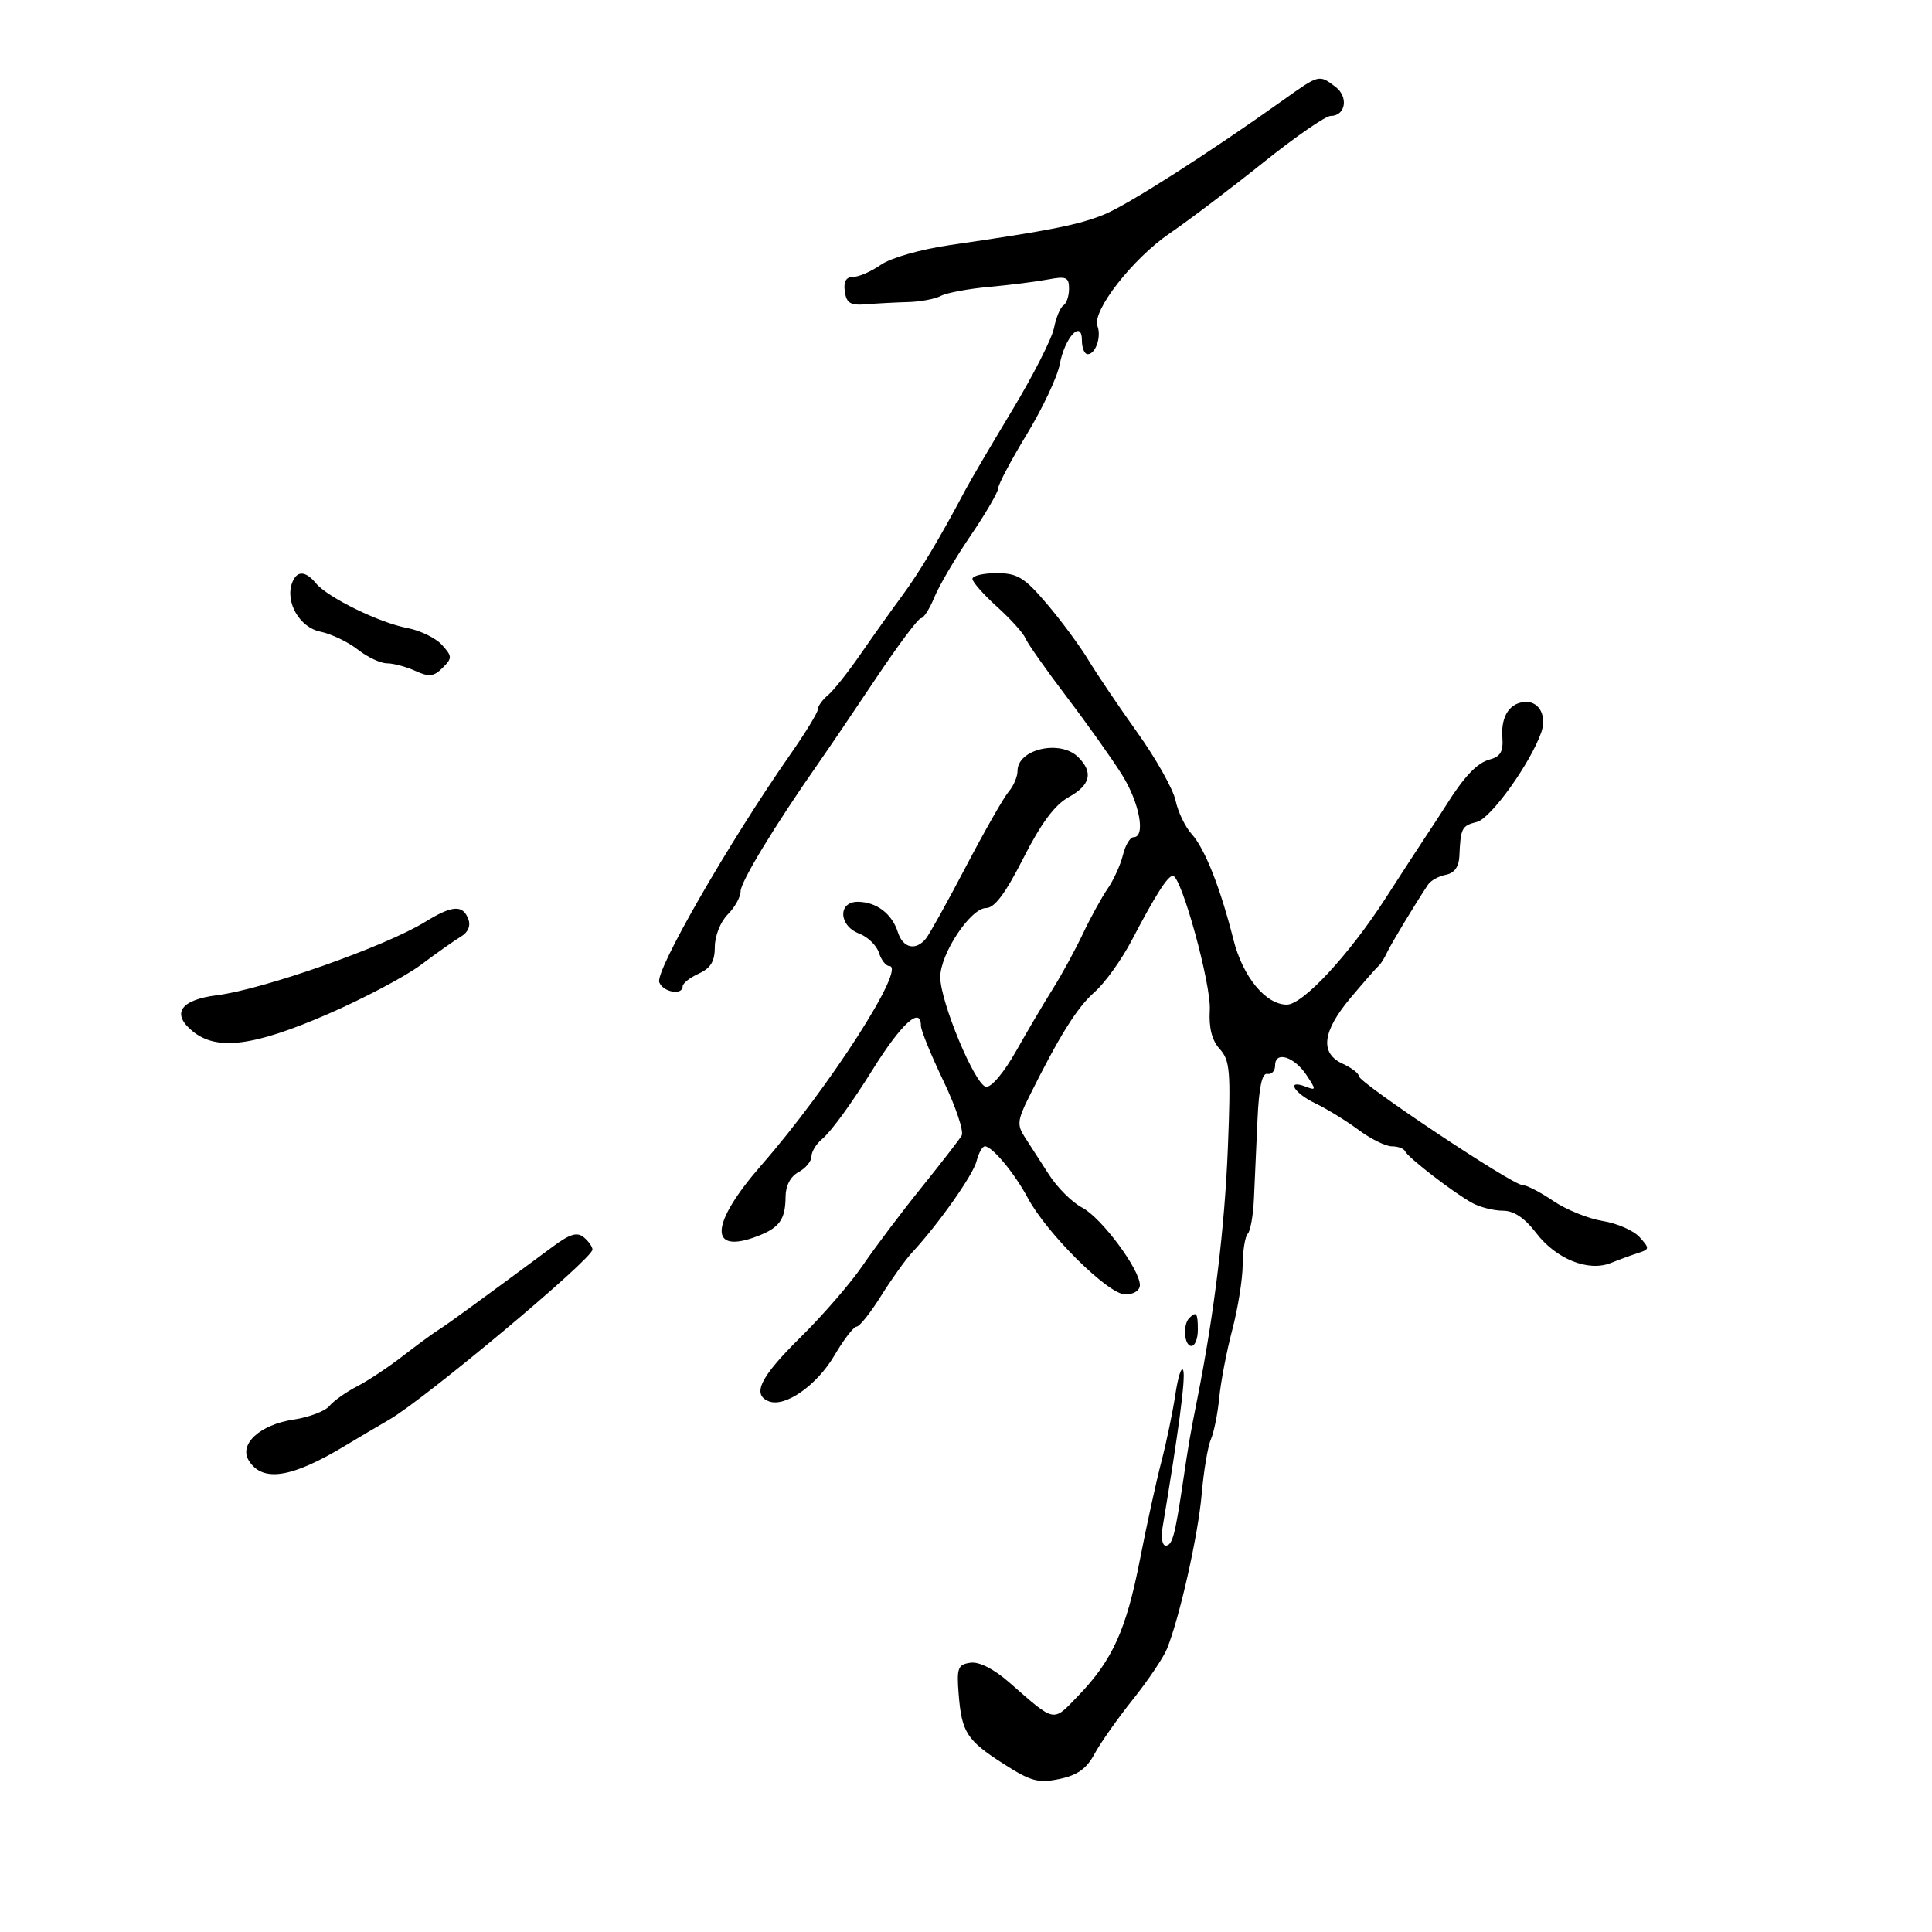 <svg xmlns="http://www.w3.org/2000/svg" width="300" height="300" viewBox="0 0 300 300" version="1.1">
	<path d="M 199.359 15.464 C 187.805 23.702, 175.204 31.762, 171.500 33.285 C 167.549 34.909, 163.136 35.787, 147.500 38.057 C 142.961 38.716, 138.328 40.037, 136.790 41.109 C 135.300 42.149, 133.356 43, 132.471 43 C 131.373 43, 130.963 43.716, 131.180 45.250 C 131.441 47.082, 132.058 47.453, 134.500 47.250 C 136.150 47.112, 139.070 46.958, 140.988 46.907 C 142.907 46.857, 145.206 46.425, 146.099 45.947 C 146.991 45.469, 150.372 44.838, 153.611 44.545 C 156.850 44.251, 160.963 43.732, 162.750 43.392 C 165.563 42.856, 166 43.049, 166 44.827 C 166 45.957, 165.608 47.124, 165.129 47.420 C 164.650 47.716, 163.989 49.305, 163.660 50.950 C 163.331 52.596, 160.408 58.343, 157.165 63.721 C 153.922 69.100, 150.646 74.677, 149.884 76.116 C 145.973 83.507, 142.749 88.897, 140.087 92.500 C 138.461 94.700, 135.554 98.784, 133.627 101.576 C 131.701 104.368, 129.421 107.236, 128.562 107.949 C 127.703 108.662, 127 109.645, 127 110.134 C 127 110.623, 125.088 113.759, 122.750 117.104 C 113.240 130.712, 101.698 150.772, 102.371 152.524 C 102.966 154.074, 106 154.607, 106 153.161 C 106 152.699, 107.125 151.808, 108.500 151.182 C 110.364 150.333, 111 149.274, 111 147.021 C 111 145.333, 111.883 143.117, 113 142 C 114.100 140.900, 115 139.282, 115 138.405 C 115 136.934, 120.334 128.153, 127.092 118.500 C 128.632 116.300, 132.674 110.338, 136.073 105.250 C 139.472 100.162, 142.592 96, 143.005 96 C 143.419 96, 144.354 94.537, 145.083 92.750 C 145.812 90.963, 148.341 86.659, 150.704 83.187 C 153.067 79.715, 155 76.397, 155 75.813 C 155 75.230, 157 71.459, 159.444 67.433 C 161.888 63.407, 164.185 58.529, 164.549 56.592 C 165.341 52.371, 168 49.509, 168 52.878 C 168 54.045, 168.402 55, 168.893 55 C 170.115 55, 171.054 52.303, 170.413 50.633 C 169.524 48.317, 175.872 40.168, 181.628 36.235 C 184.635 34.181, 191.165 29.238, 196.140 25.250 C 201.115 21.263, 205.833 18, 206.624 18 C 208.948 18, 209.439 15.047, 207.375 13.484 C 204.824 11.552, 204.859 11.543, 199.359 15.464 M 45.374 90.467 C 44.231 93.446, 46.506 97.419, 49.732 98.079 C 51.428 98.426, 54.043 99.675, 55.543 100.855 C 57.043 102.035, 59.088 103, 60.088 103 C 61.088 103, 63.069 103.530, 64.490 104.177 C 66.628 105.151, 67.358 105.071, 68.720 103.708 C 70.248 102.180, 70.241 101.924, 68.618 100.130 C 67.656 99.068, 65.236 97.892, 63.240 97.517 C 58.902 96.703, 50.896 92.784, 49.065 90.578 C 47.427 88.605, 46.104 88.565, 45.374 90.467 M 151 89.884 C 151 90.370, 152.726 92.326, 154.835 94.232 C 156.944 96.137, 158.918 98.327, 159.223 99.098 C 159.527 99.869, 162.414 103.971, 165.638 108.214 C 168.862 112.457, 172.738 117.915, 174.250 120.344 C 176.961 124.697, 177.932 130, 176.019 130 C 175.480 130, 174.739 131.238, 174.373 132.750 C 174.008 134.262, 172.935 136.625, 171.991 138 C 171.046 139.375, 169.316 142.525, 168.147 145 C 166.978 147.475, 164.892 151.300, 163.511 153.500 C 162.130 155.700, 159.538 160.091, 157.750 163.258 C 155.883 166.566, 153.903 168.906, 153.096 168.758 C 151.378 168.442, 146.013 155.557, 146.006 151.729 C 145.998 148.116, 150.718 141, 153.122 141 C 154.432 141, 156.134 138.721, 158.909 133.250 C 161.638 127.871, 163.782 124.979, 165.920 123.797 C 169.330 121.910, 169.806 119.949, 167.429 117.571 C 164.653 114.796, 158 116.302, 158 119.706 C 158 120.606, 157.384 122.053, 156.631 122.921 C 155.878 123.790, 152.905 129, 150.025 134.500 C 147.145 140, 144.331 145.063, 143.772 145.750 C 142.197 147.686, 140.208 147.231, 139.422 144.754 C 138.516 141.899, 136.128 140.072, 133.250 140.032 C 130.082 139.987, 130.208 143.748, 133.414 144.967 C 134.742 145.472, 136.123 146.811, 136.482 147.943 C 136.841 149.074, 137.560 150, 138.081 150 C 140.876 150, 128.786 168.836, 118.250 180.897 C 110.266 190.036, 109.964 194.865, 117.557 191.978 C 121.049 190.651, 121.964 189.370, 121.985 185.785 C 121.994 184.105, 122.762 182.663, 124 182 C 125.100 181.411, 126 180.326, 126 179.587 C 126 178.849, 126.736 177.634, 127.636 176.887 C 129.059 175.706, 132.176 171.429, 135.497 166.100 C 139.969 158.927, 143 156.170, 143 159.278 C 143 159.981, 144.577 163.846, 146.504 167.868 C 148.431 171.889, 149.700 175.701, 149.324 176.339 C 148.947 176.978, 146.103 180.650, 143.002 184.500 C 139.902 188.350, 135.838 193.745, 133.971 196.488 C 132.104 199.231, 127.747 204.264, 124.288 207.672 C 118.048 213.821, 116.700 216.564, 119.410 217.604 C 121.916 218.565, 126.854 215.105, 129.556 210.494 C 131.005 208.022, 132.559 206, 133.009 206 C 133.460 206, 135.164 203.863, 136.796 201.250 C 138.428 198.638, 140.604 195.595, 141.632 194.488 C 145.725 190.079, 151.097 182.462, 151.641 180.294 C 151.958 179.032, 152.540 178, 152.934 178 C 154.068 178, 157.537 182.174, 159.583 186 C 162.545 191.537, 172.093 201, 174.719 201 C 176.045 201, 177 200.393, 177 199.550 C 177 197.105, 171.001 189.052, 168.038 187.520 C 166.500 186.724, 164.174 184.409, 162.870 182.375 C 161.567 180.340, 159.879 177.724, 159.119 176.560 C 157.915 174.714, 157.991 173.936, 159.710 170.472 C 164.474 160.874, 167.247 156.431, 169.961 154.050 C 171.560 152.648, 174.164 149.025, 175.747 146 C 179.433 138.957, 181.318 136, 182.123 136 C 183.445 136, 188.089 152.873, 187.855 156.830 C 187.691 159.616, 188.183 161.545, 189.404 162.894 C 190.997 164.654, 191.136 166.340, 190.666 178.186 C 190.174 190.574, 188.569 203.808, 185.959 217 C 184.731 223.205, 184.664 223.591, 183.635 230.500 C 182.450 238.457, 182.023 240, 181.006 240 C 180.480 240, 180.257 238.762, 180.510 237.250 C 183.032 222.183, 184.125 213.891, 183.733 212.804 C 183.474 212.087, 182.927 213.750, 182.516 216.500 C 182.105 219.250, 181.122 223.975, 180.331 227 C 179.541 230.025, 178.046 236.850, 177.010 242.166 C 174.886 253.068, 172.743 257.806, 167.454 263.289 C 163.410 267.482, 163.979 267.592, 156.680 261.216 C 154.304 259.140, 152.037 257.996, 150.680 258.190 C 148.745 258.465, 148.540 259.006, 148.855 263 C 149.330 269.016, 150.096 270.211, 155.827 273.889 C 160.061 276.606, 161.226 276.922, 164.502 276.241 C 167.279 275.664, 168.725 274.637, 169.934 272.384 C 170.840 270.695, 173.524 266.880, 175.900 263.906 C 178.276 260.933, 180.669 257.375, 181.219 256 C 183.214 251.015, 186.051 238.353, 186.598 232 C 186.906 228.425, 187.548 224.600, 188.026 223.500 C 188.504 222.400, 189.091 219.475, 189.329 217 C 189.568 214.525, 190.475 209.800, 191.346 206.500 C 192.216 203.200, 192.945 198.663, 192.964 196.417 C 192.984 194.171, 193.338 191.993, 193.750 191.578 C 194.162 191.163, 194.595 188.725, 194.711 186.161 C 194.827 183.598, 195.073 178.125, 195.257 174 C 195.487 168.820, 195.963 166.577, 196.795 166.750 C 197.458 166.887, 198 166.292, 198 165.427 C 198 163.137, 200.974 164.066, 202.881 166.950 C 204.396 169.243, 204.387 169.358, 202.750 168.732 C 199.637 167.542, 200.897 169.723, 204.250 171.328 C 206.037 172.184, 209.050 174.035, 210.944 175.442 C 212.839 176.849, 215.164 178, 216.111 178 C 217.058 178, 217.983 178.338, 218.167 178.750 C 218.609 179.744, 225.921 185.367, 228.684 186.838 C 229.886 187.477, 232 188, 233.383 188 C 235.075 188, 236.759 189.129, 238.529 191.449 C 241.623 195.505, 246.630 197.521, 250.124 196.117 C 251.431 195.592, 253.349 194.892, 254.386 194.561 C 256.159 193.994, 256.172 193.847, 254.590 192.100 C 253.665 191.077, 251.087 189.950, 248.862 189.594 C 246.637 189.238, 243.178 187.834, 241.176 186.473 C 239.174 185.113, 237.007 184, 236.361 184 C 234.831 184, 211 168.120, 211 167.101 C 211 166.672, 209.875 165.808, 208.500 165.182 C 204.916 163.549, 205.321 160.166, 209.728 154.930 C 211.779 152.493, 213.724 150.275, 214.051 150 C 214.378 149.725, 214.954 148.825, 215.330 148 C 215.931 146.681, 219.606 140.586, 221.745 137.361 C 222.160 136.735, 223.400 136.050, 224.500 135.840 C 225.818 135.587, 226.537 134.612, 226.608 132.978 C 226.802 128.551, 226.969 128.225, 229.346 127.628 C 231.491 127.090, 237.595 118.593, 239.316 113.750 C 240.196 111.272, 239.096 109, 237.015 109 C 234.499 109, 233.036 111.153, 233.286 114.489 C 233.450 116.690, 232.994 117.492, 231.329 117.930 C 229.368 118.445, 227.343 120.578, 224.500 125.121 C 223.950 126, 222.633 128.020, 221.573 129.610 C 220.514 131.199, 217.626 135.637, 215.156 139.472 C 209.506 148.243, 202.309 156, 199.820 156 C 196.538 156, 192.984 151.679, 191.533 145.927 C 189.502 137.868, 187.081 131.751, 185.034 129.500 C 184.034 128.400, 182.912 126.062, 182.541 124.305 C 182.169 122.548, 179.517 117.823, 176.647 113.805 C 173.777 109.787, 170.342 104.700, 169.012 102.500 C 167.683 100.300, 164.774 96.363, 162.548 93.750 C 159.052 89.649, 157.989 89.001, 154.750 89 C 152.688 89, 151 89.398, 151 89.884 M 66 143.163 C 59.816 146.972, 40.893 153.634, 33.692 154.537 C 27.981 155.253, 26.546 157.404, 29.944 160.156 C 33.682 163.182, 39.340 162.469, 50.743 157.535 C 56.377 155.097, 62.966 151.616, 65.386 149.801 C 67.806 147.985, 70.589 146.021, 71.571 145.436 C 72.701 144.763, 73.119 143.753, 72.710 142.686 C 71.851 140.449, 70.218 140.565, 66 143.163 M 85.904 193.531 C 73.934 202.391, 69.503 205.618, 68.095 206.500 C 67.218 207.050, 64.700 208.896, 62.500 210.602 C 60.300 212.309, 57.117 214.417, 55.427 215.286 C 53.737 216.156, 51.810 217.524, 51.145 218.325 C 50.480 219.127, 47.977 220.076, 45.583 220.435 C 40.359 221.219, 37.047 224.260, 38.643 226.809 C 40.762 230.194, 45.249 229.511, 53.500 224.545 C 55.700 223.221, 58.818 221.378, 60.429 220.450 C 65.967 217.261, 92 195.478, 92 194.034 C 92 193.600, 91.394 192.742, 90.654 192.128 C 89.627 191.275, 88.502 191.608, 85.904 193.531 M 184.667 204.667 C 183.629 205.704, 183.883 209, 185 209 C 185.550 209, 186 207.875, 186 206.500 C 186 203.882, 185.769 203.564, 184.667 204.667" stroke="none" fill="black" fill-rule="evenodd"/>
</svg>
